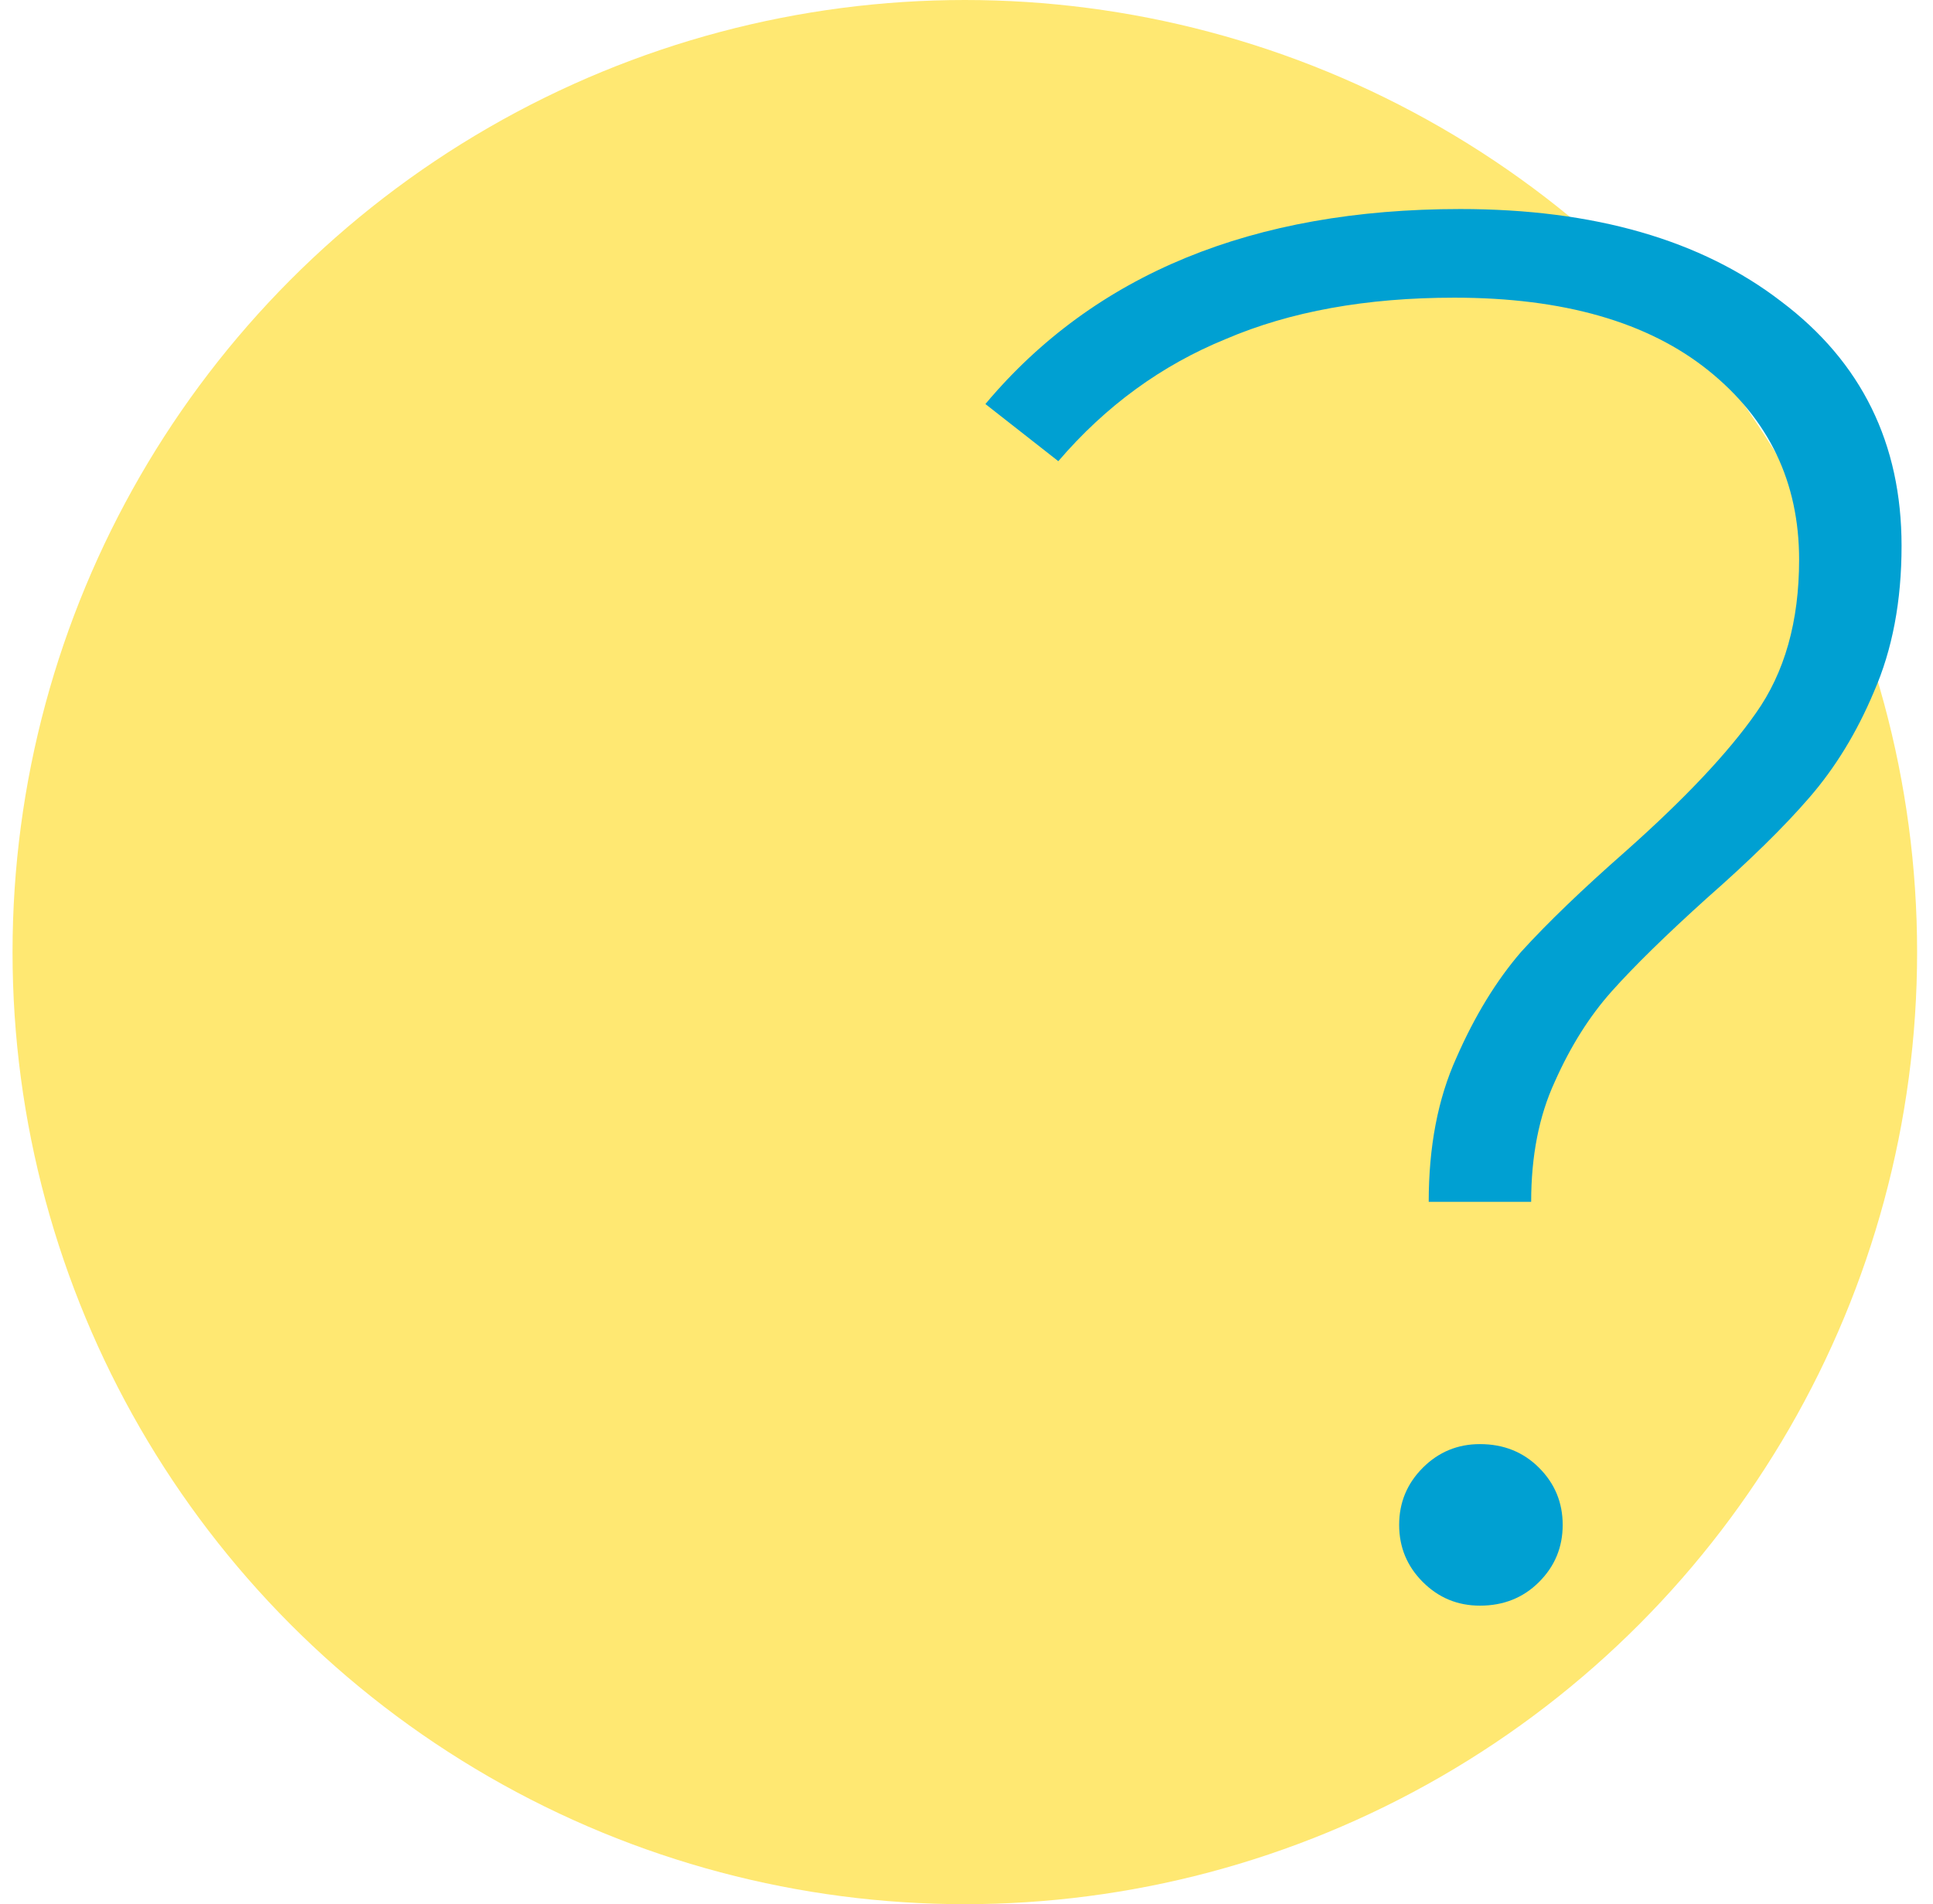 <svg width="68" height="67" viewBox="0 0 68 67" fill="none" xmlns="http://www.w3.org/2000/svg">
<circle cx="33.941" cy="33.5" r="33.5" fill="#FFE872"/>
<path d="M50.26 42.287C50.26 40.346 50.583 38.66 51.23 37.227C51.877 35.749 52.639 34.501 53.517 33.485C54.442 32.468 55.666 31.29 57.191 29.95C59.27 28.102 60.795 26.484 61.765 25.098C62.782 23.666 63.29 21.864 63.29 19.692C63.29 16.966 62.227 14.748 60.102 13.038C57.976 11.329 54.996 10.474 51.161 10.474C48.065 10.474 45.385 10.959 43.121 11.929C40.857 12.853 38.893 14.286 37.23 16.227L34.665 14.216C38.5 9.642 44.068 7.355 51.369 7.355C56.082 7.355 59.848 8.441 62.666 10.612C65.485 12.738 66.894 15.603 66.894 19.207C66.894 21.148 66.571 22.857 65.924 24.336C65.323 25.768 64.561 27.016 63.637 28.078C62.759 29.095 61.557 30.273 60.033 31.613C58.6 32.907 57.491 33.993 56.706 34.871C55.92 35.749 55.25 36.812 54.696 38.059C54.141 39.261 53.864 40.67 53.864 42.287H50.26ZM52.062 56.496C51.276 56.496 50.606 56.218 50.052 55.664C49.498 55.11 49.22 54.44 49.22 53.654C49.22 52.868 49.498 52.199 50.052 51.644C50.606 51.09 51.276 50.812 52.062 50.812C52.894 50.812 53.587 51.09 54.141 51.644C54.696 52.199 54.973 52.868 54.973 53.654C54.973 54.44 54.696 55.11 54.141 55.664C53.587 56.218 52.894 56.496 52.062 56.496Z" fill="#00A0D2"/>
</svg>

